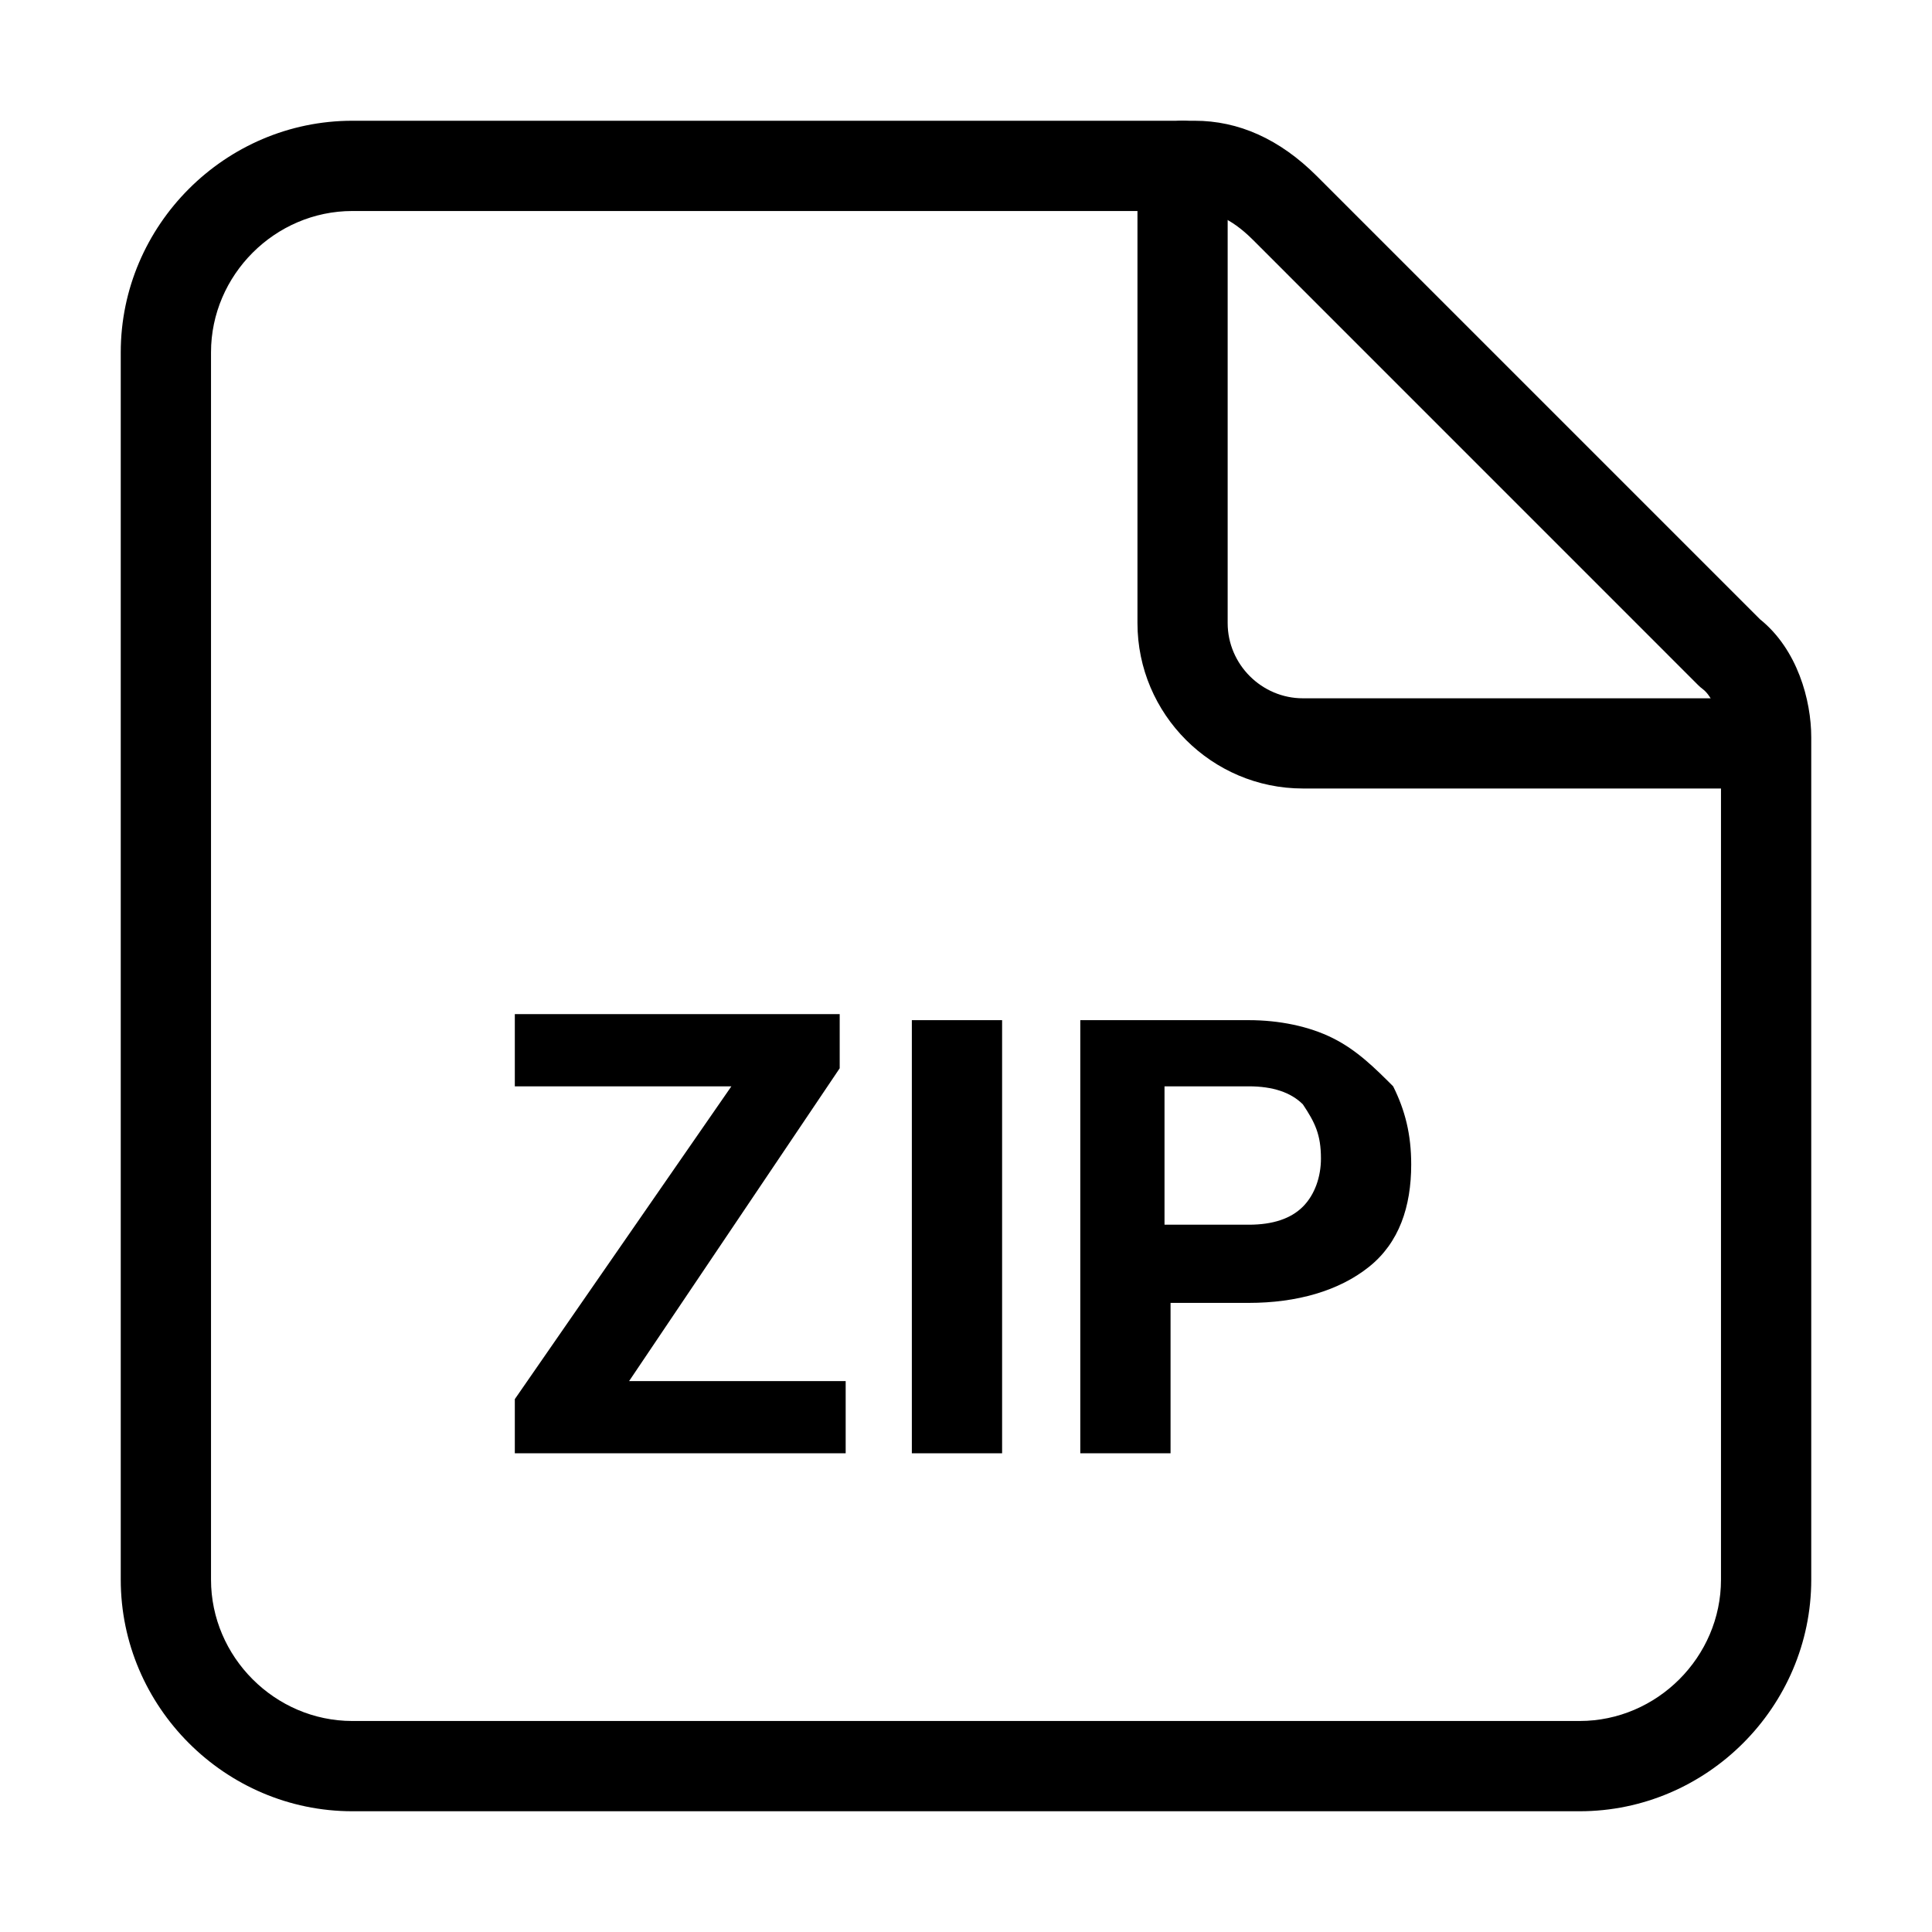 <svg width="32" height="32" viewBox="0 0 32 32" fill="none" xmlns="http://www.w3.org/2000/svg">
<path fill-rule="evenodd" clip-rule="evenodd" d="M2 5.836C2 3.73 3.73 2 5.836 2H19.787C20.514 2 21.195 2.302 21.81 2.916L29.151 10.257C29.77 10.754 30 11.596 30 12.213V26.164C30 28.27 28.27 30 26.164 30H5.836C3.73 30 2 28.27 2 26.164V5.836ZM5.836 3.495C4.555 3.495 3.495 4.555 3.495 5.836V26.164C3.495 27.445 4.555 28.505 5.836 28.505H26.164C27.445 28.505 28.505 27.445 28.505 26.164V12.213C28.505 11.85 28.349 11.523 28.206 11.416C28.178 11.395 28.151 11.372 28.126 11.347L20.753 3.973C20.371 3.591 20.055 3.495 19.787 3.495H5.836Z" fill="black"/>
<path fill-rule="evenodd" clip-rule="evenodd" d="M19.587 2C20 2 20.334 2.335 20.334 2.747V10.32C20.334 11.004 20.897 11.566 21.58 11.566H29.153C29.566 11.566 29.9 11.9 29.9 12.313C29.9 12.726 29.566 13.06 29.153 13.06H21.58C20.071 13.06 18.84 11.829 18.84 10.32V2.747C18.84 2.335 19.174 2 19.587 2Z" fill="black"/>
<path d="M10.42 22.875H14.007V24.071H8.527V23.174L12.114 17.993H8.527V16.797H13.908V17.694L10.42 22.875Z" fill="black"/>
<path d="M16.598 24.071H15.103V16.897H16.598V24.071Z" fill="black"/>
<path d="M19.388 21.48V24.071H17.893V16.897H20.683C21.181 16.897 21.68 16.996 22.078 17.196C22.477 17.395 22.776 17.694 23.075 17.993C23.274 18.392 23.374 18.79 23.374 19.288C23.374 19.986 23.174 20.584 22.676 20.982C22.178 21.381 21.48 21.58 20.683 21.58H19.388V21.48ZM20.683 20.285C21.082 20.285 21.381 20.185 21.58 19.986C21.779 19.787 21.879 19.488 21.879 19.189C21.879 18.79 21.779 18.591 21.58 18.292C21.381 18.093 21.082 17.993 20.683 17.993H19.288V20.285H20.683Z" fill="black"/>
</svg>
